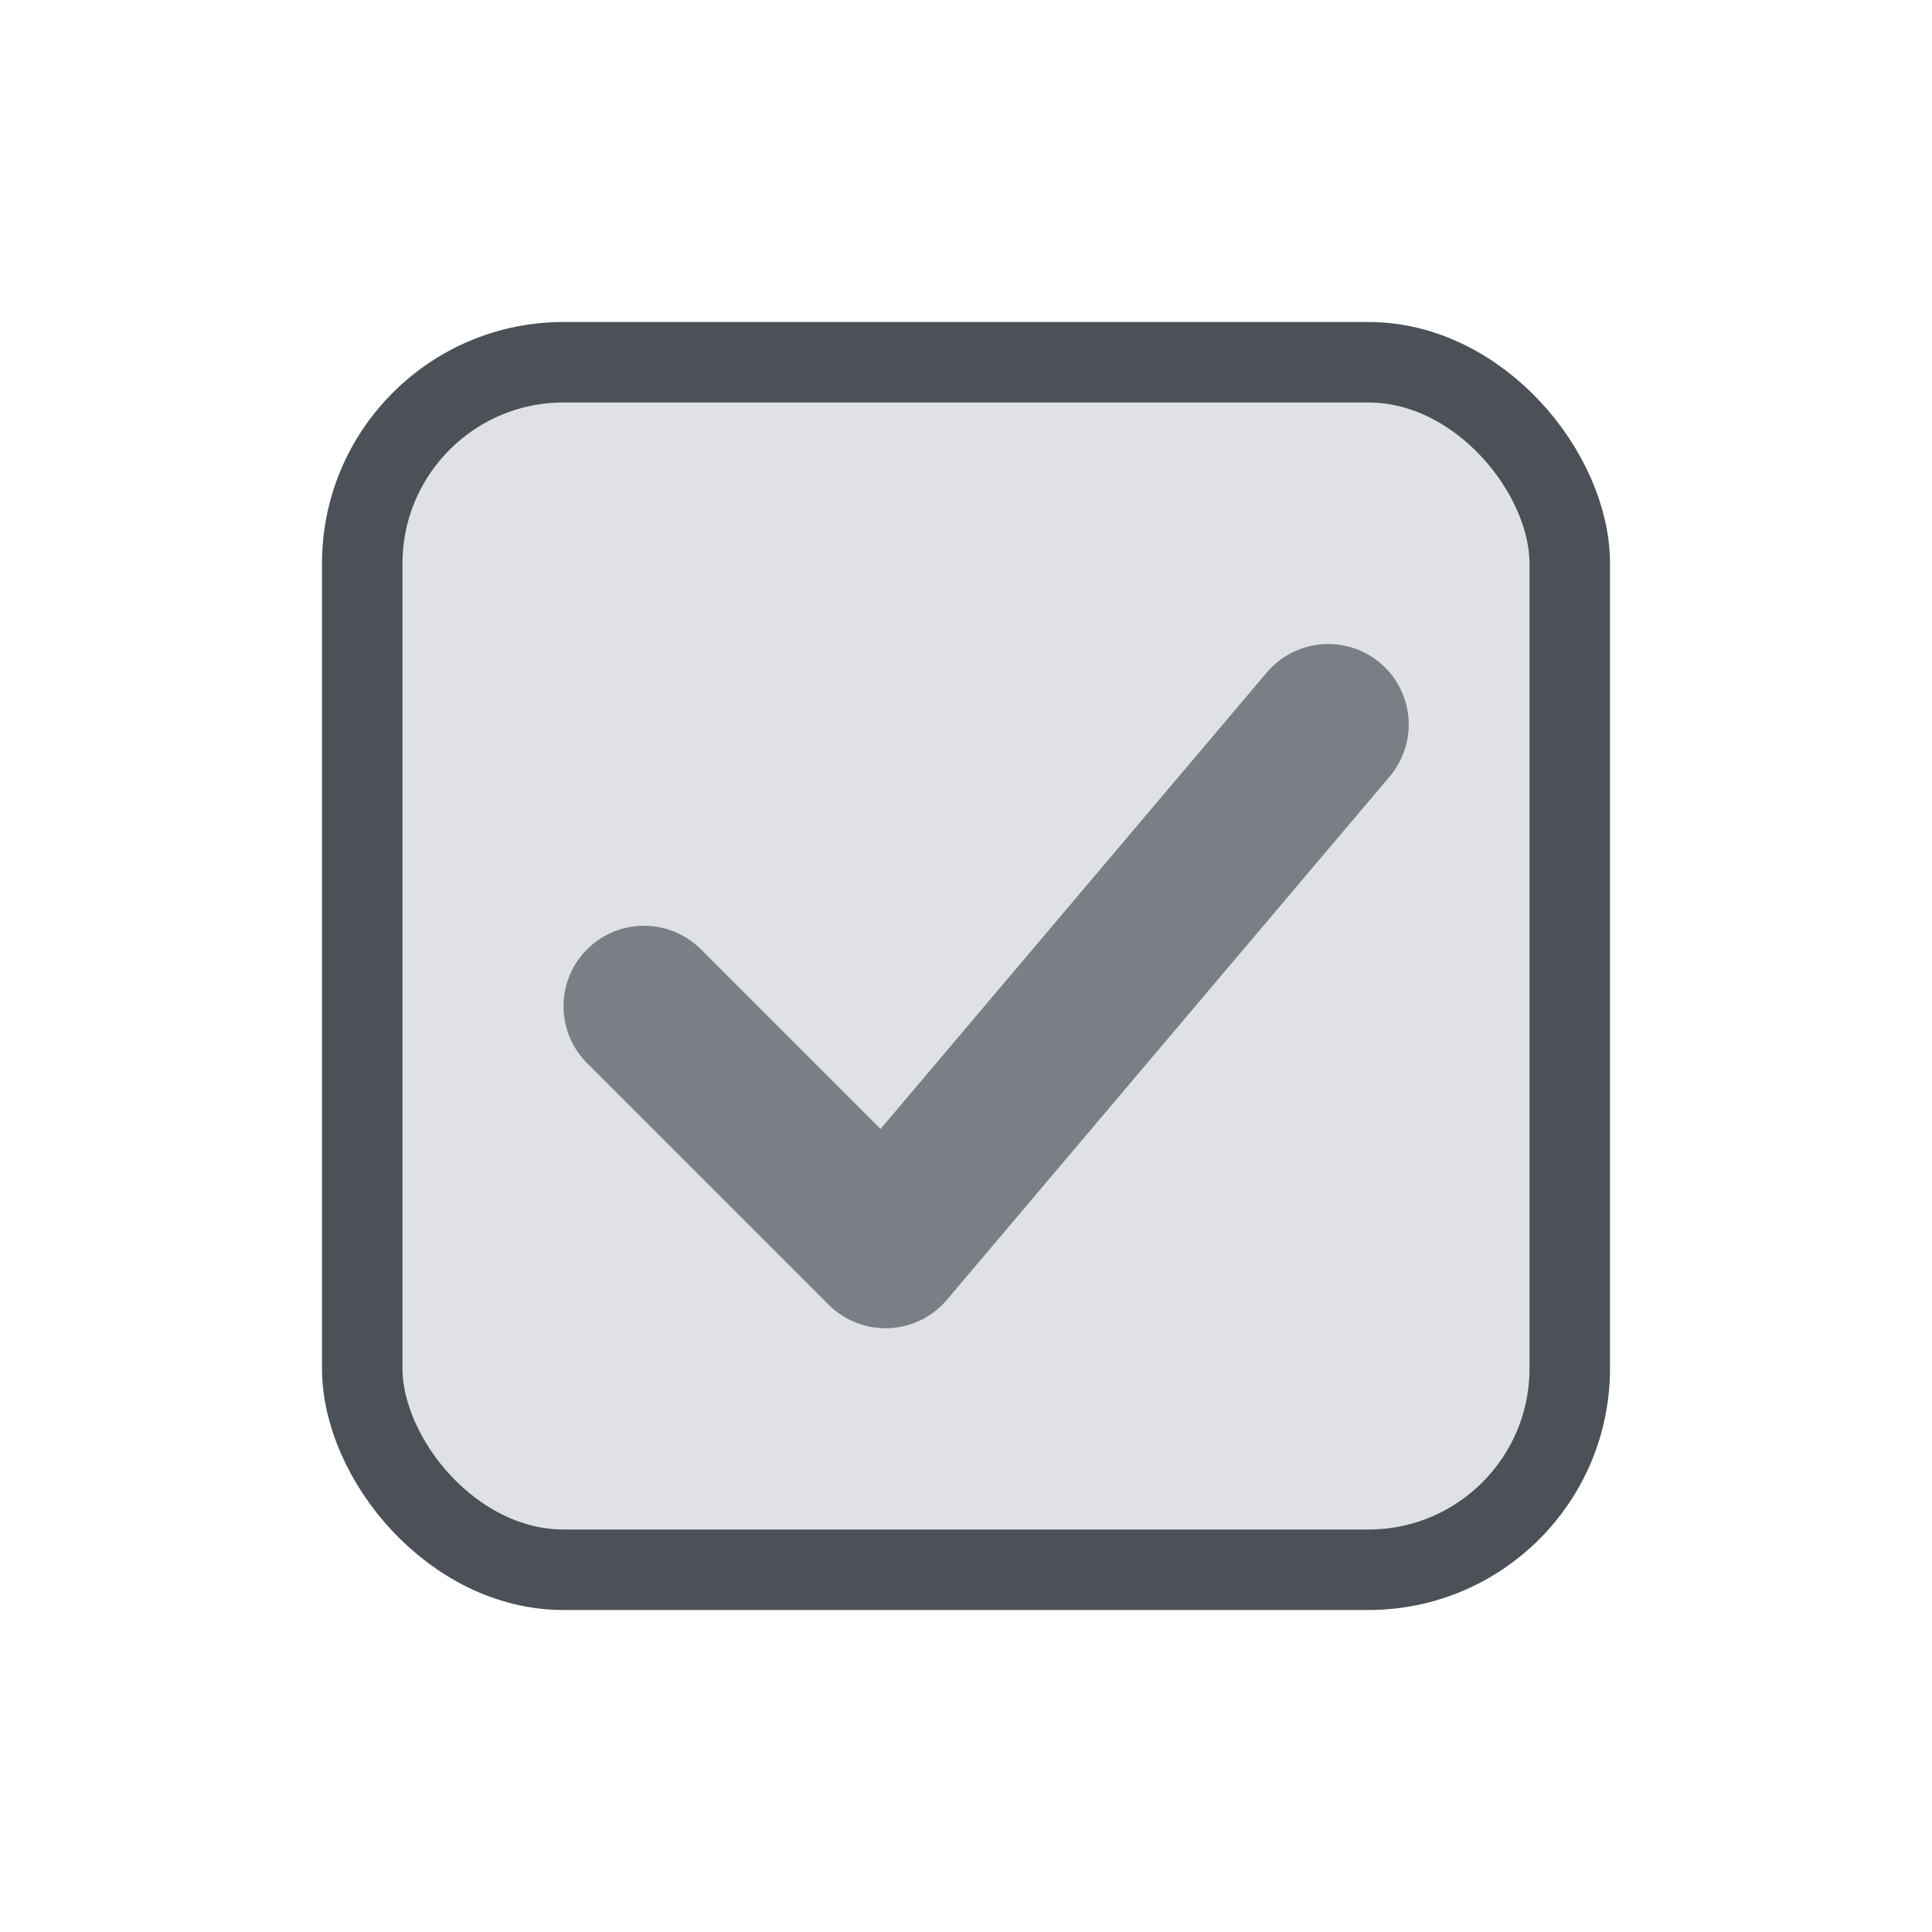 <svg width="24" height="24" viewBox="0 0 24 24" fill="none" xmlns="http://www.w3.org/2000/svg">
    <rect id="Checkbox.Background.Disabled_Checkbox.Border.Disabled" x="4.5" y="4.5" width="15" height="15" rx="2.5"
          fill="#E0E1E41F" stroke="#4C5157"/>
    <path id="Checkbox.Foreground.Disabled" d="M8 12.5L11 15.5L16.5 9" stroke="#7A7F86" stroke-width="2"
          stroke-linecap="round" stroke-linejoin="round"/>
</svg>
